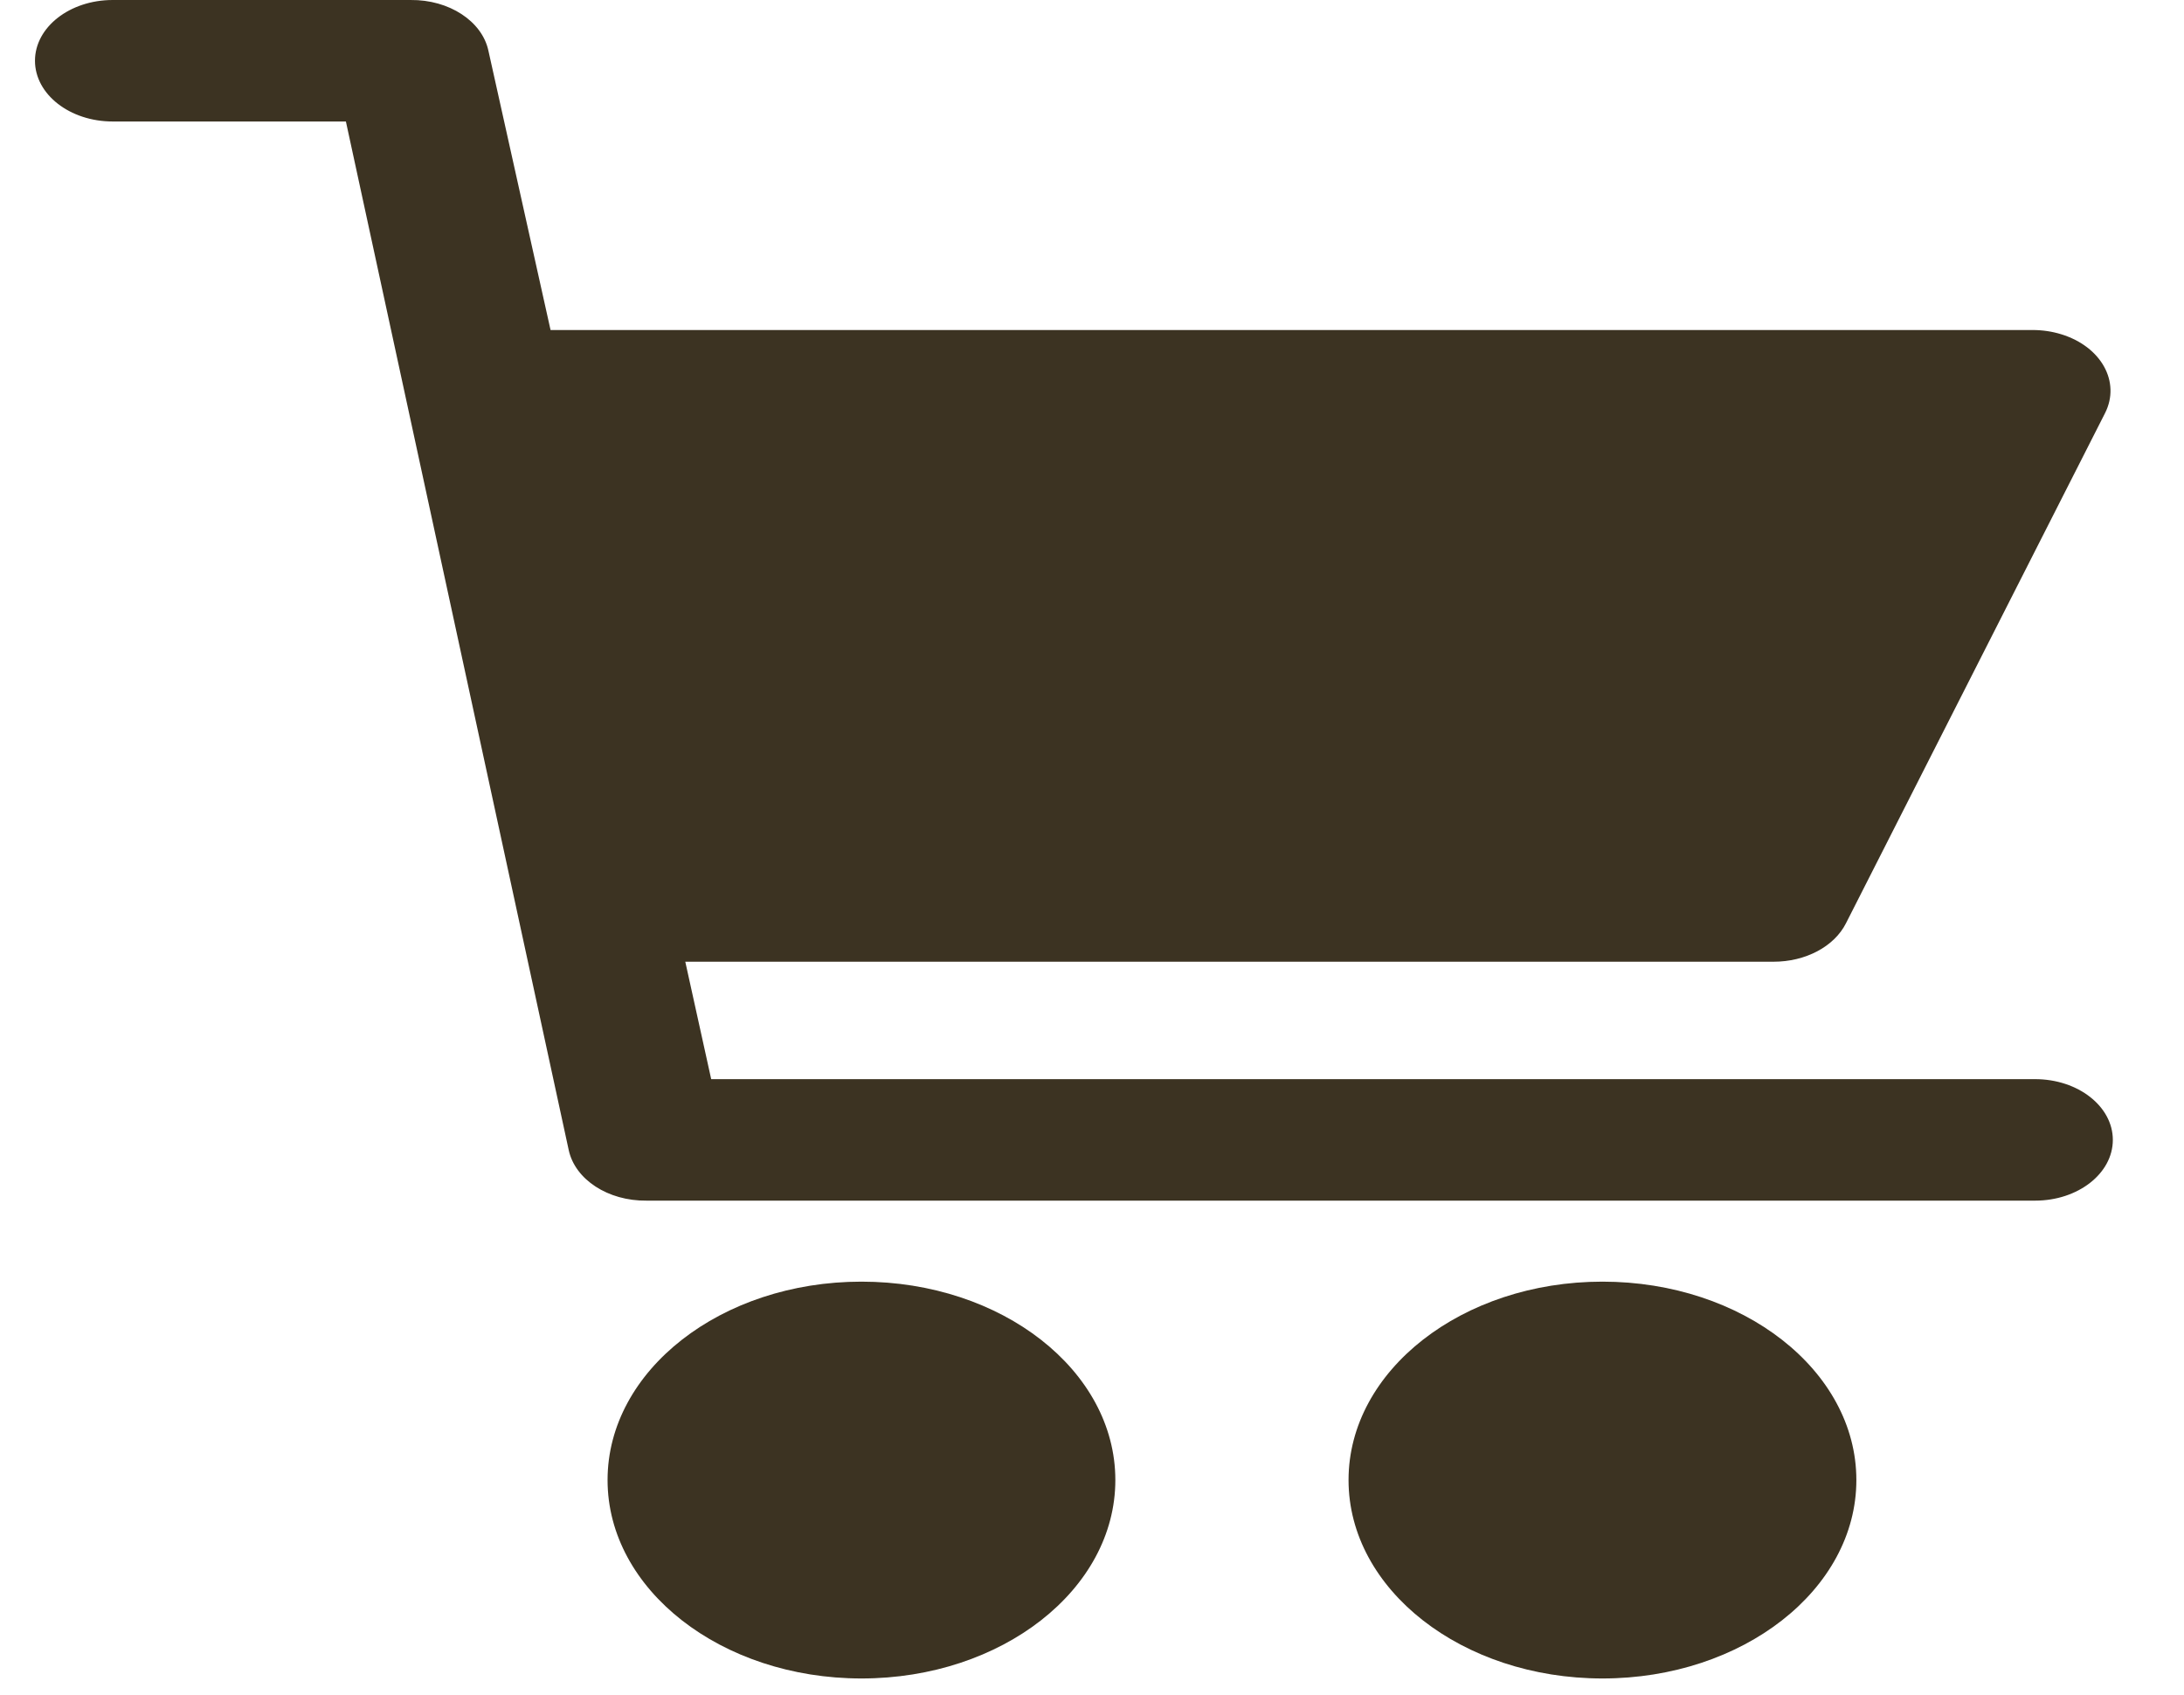 <svg
	width="58"
	height="45"
	viewBox="0 0 58 45"
	fill="none"
	xmlns="http://www.w3.org/2000/svg">
	<g clip-path="url(#clip0)">
		<path
			d="M22.878 44.569C26.602 44.569 29.62 42.21 29.62 39.3C29.62 36.39 26.602 34.032 22.878 34.032C19.154 34.032 16.135 36.39 16.135 39.3C16.135 42.21 19.154 44.569 22.878 44.569Z"
			fill="#3C3322" />
		<path
			d="M42.556 34.032C38.832 34.032 35.813 36.391 35.813 39.3C35.813 42.21 38.832 44.569 42.556 44.569C46.28 44.569 49.299 42.21 49.299 39.3C49.299 36.391 46.28 34.032 42.556 34.032Z"
			fill="#3C3322" />
		<path
			d="M54.046 28.655H18.887L18.199 25.537H47.097C47.947 25.539 48.712 25.134 49.023 24.516L55.904 10.968C56.322 10.139 55.801 9.202 54.74 8.876C54.498 8.801 54.239 8.763 53.977 8.763H14.621L12.97 1.344C12.8 0.56 11.924 -0.011 10.906 8.37249e-05H2.993C1.853 8.37249e-05 0.929 0.722 0.929 1.613C0.929 2.504 1.853 3.226 2.993 3.226H9.186L15.103 30.537C15.272 31.322 16.149 31.892 17.167 31.881H54.046C55.186 31.881 56.11 31.159 56.11 30.268C56.11 29.378 55.186 28.655 54.046 28.655Z"
			fill="#3C3322" />
	</g>
	<defs>
		<clipPath id="clip0">
			<rect width="57.039" height="44.569" fill="white" />
		</clipPath>
	</defs>
</svg>
